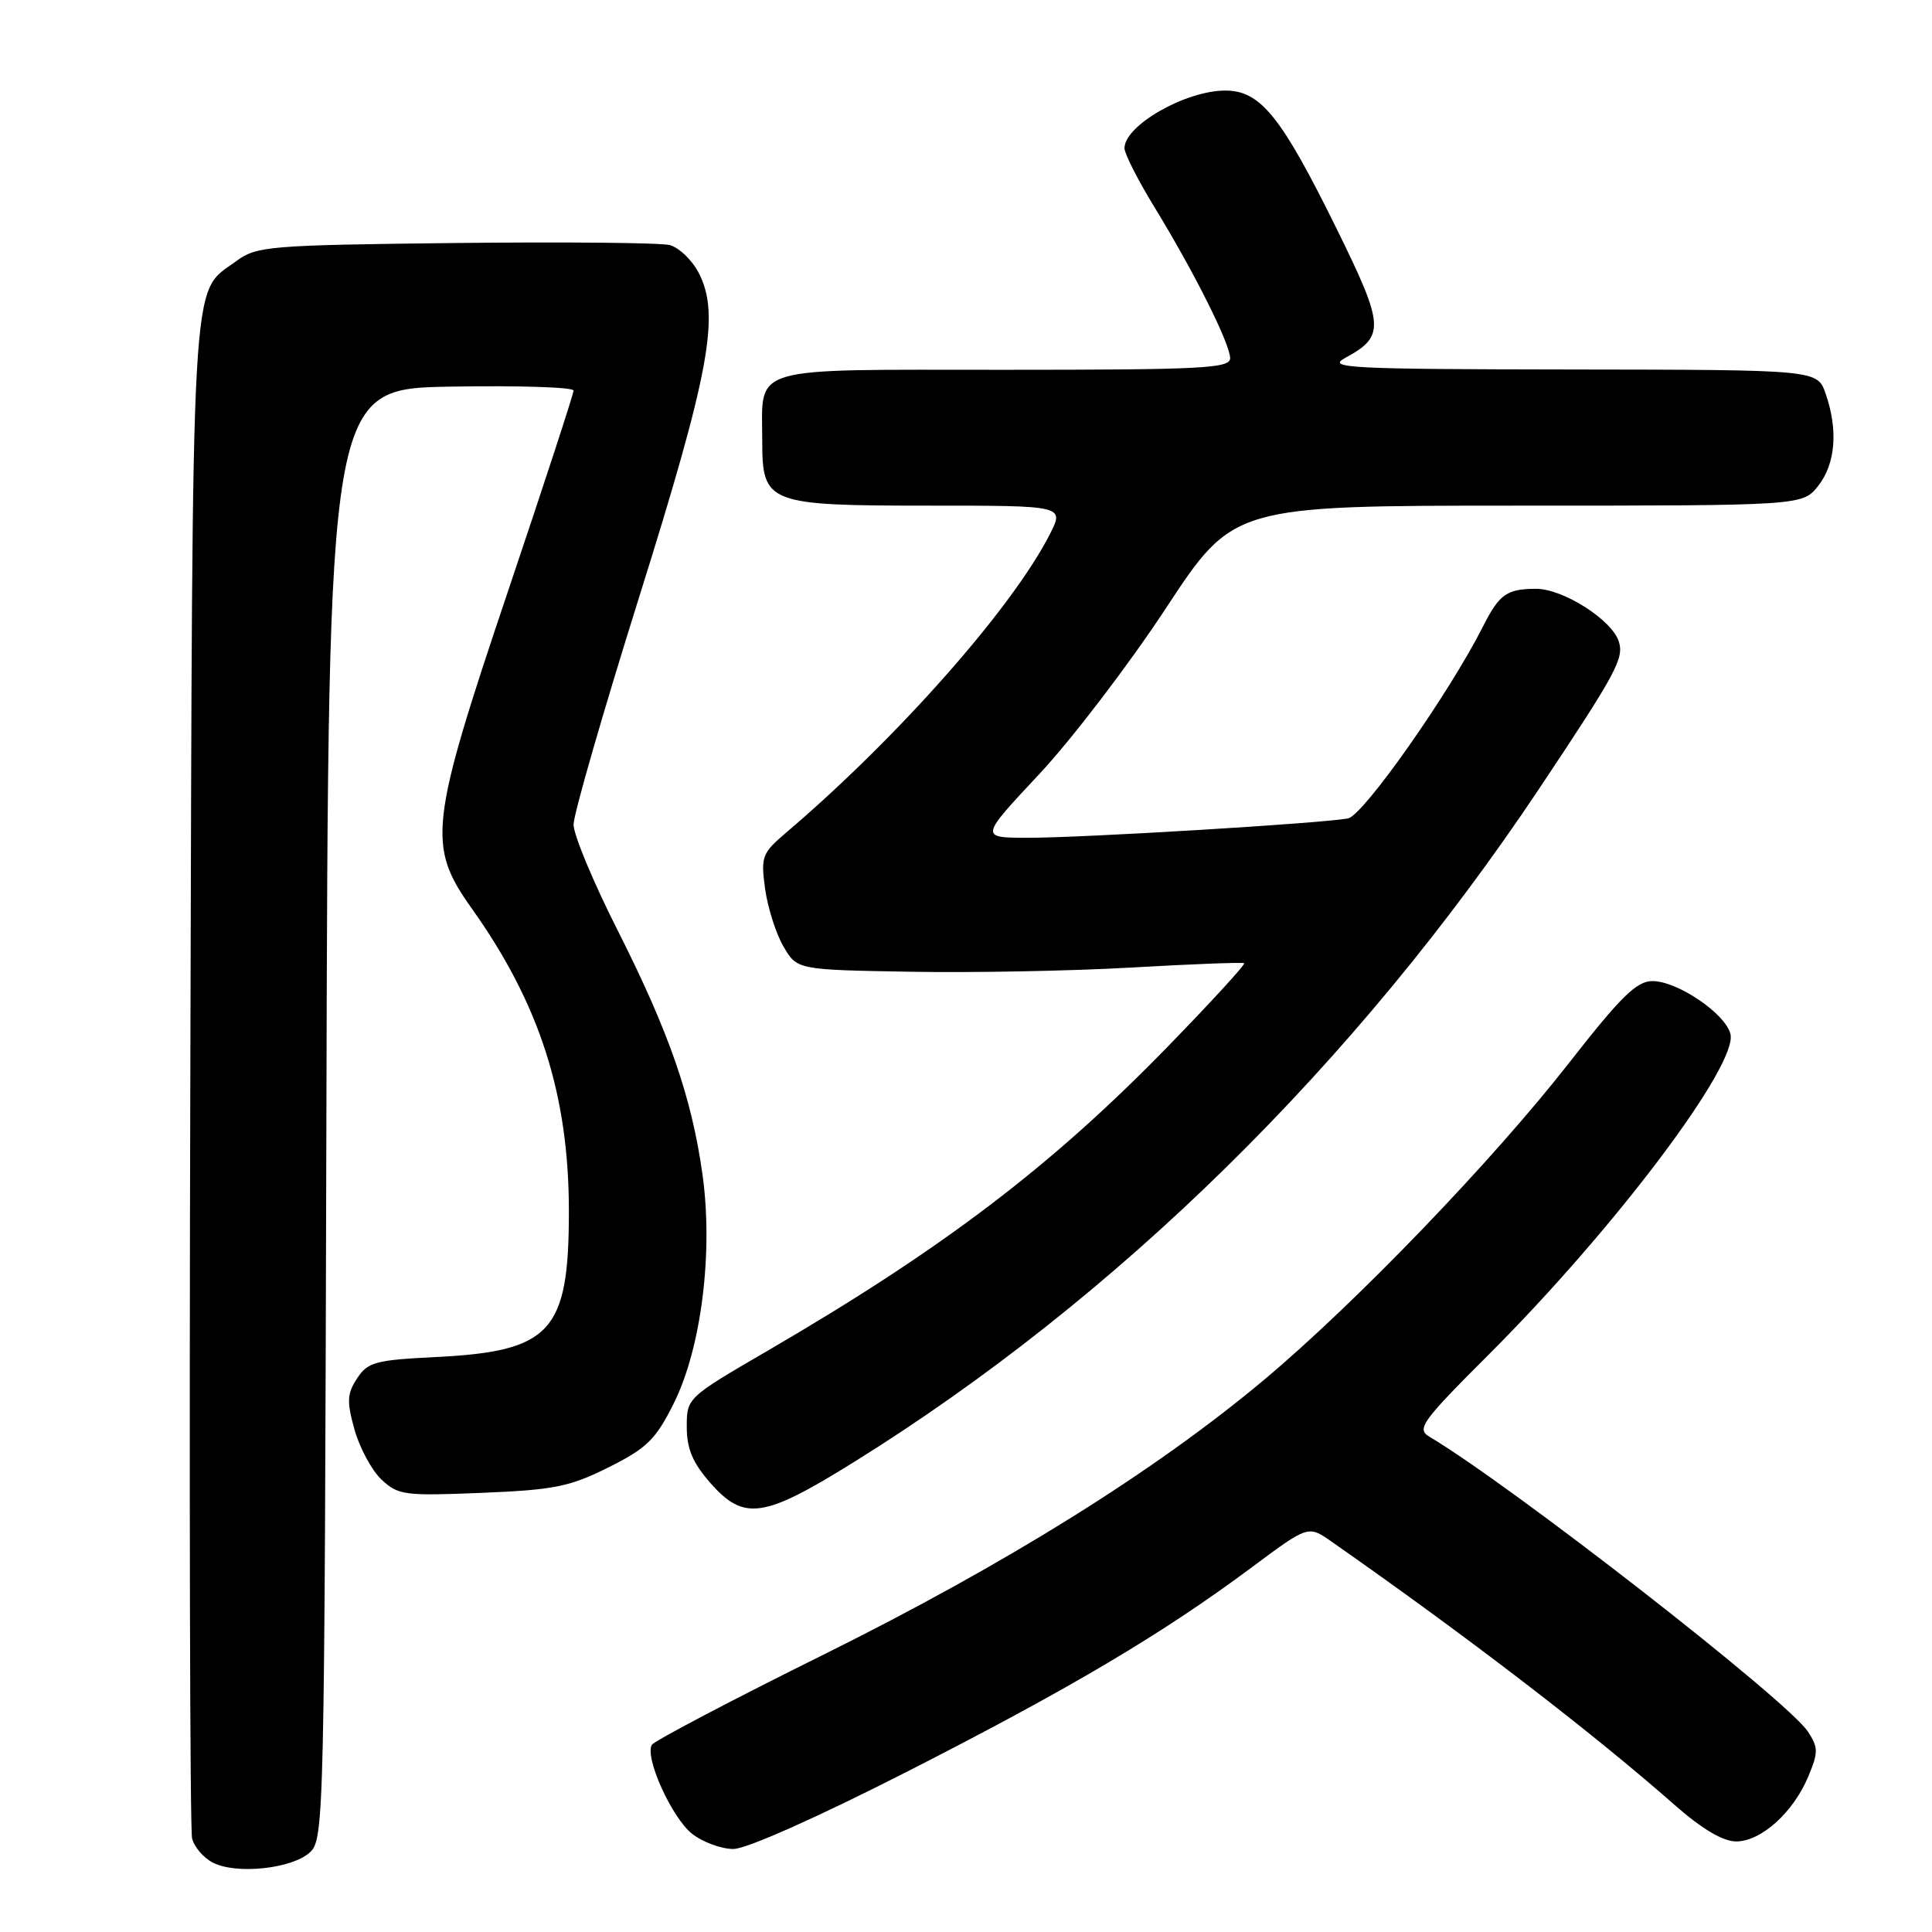 <?xml version="1.0" encoding="UTF-8" standalone="no"?>
<!DOCTYPE svg PUBLIC "-//W3C//DTD SVG 1.1//EN" "http://www.w3.org/Graphics/SVG/1.1/DTD/svg11.dtd" >
<svg xmlns="http://www.w3.org/2000/svg" xmlns:xlink="http://www.w3.org/1999/xlink" version="1.1" viewBox="0 0 256 256">
 <g >
 <path fill="currentColor"
d=" M 41.04 245.47 C 42.95 243.74 43.00 241.51 43.25 147.60 C 43.50 51.50 43.50 51.50 59.75 51.23 C 68.69 51.07 76.00 51.31 76.00 51.75 C 76.00 52.19 72.14 64.01 67.42 78.02 C 56.88 109.30 56.57 112.03 62.50 120.36 C 71.51 133.02 75.38 145.07 75.38 160.50 C 75.38 176.50 73.04 179.06 57.69 179.82 C 49.75 180.21 48.73 180.49 47.32 182.64 C 45.98 184.68 45.93 185.69 46.98 189.45 C 47.66 191.87 49.27 194.85 50.56 196.06 C 52.75 198.12 53.62 198.23 63.84 197.81 C 73.41 197.42 75.50 197.00 80.64 194.43 C 85.70 191.90 86.88 190.75 89.26 185.99 C 92.92 178.67 94.52 166.00 93.09 155.68 C 91.66 145.40 88.65 136.75 81.81 123.21 C 78.61 116.89 76.00 110.61 76.00 109.26 C 76.00 107.91 79.91 94.36 84.68 79.15 C 94.05 49.29 95.45 41.70 92.59 36.17 C 91.69 34.44 89.95 32.78 88.72 32.47 C 87.49 32.16 74.70 32.04 60.31 32.20 C 35.58 32.48 33.99 32.62 31.32 34.59 C 25.19 39.13 25.53 33.22 25.22 142.00 C 25.06 196.72 25.17 242.44 25.45 243.59 C 25.73 244.74 26.98 246.19 28.23 246.82 C 31.34 248.40 38.66 247.62 41.04 245.47 Z  M 120.30 234.70 C 141.91 223.68 154.05 216.48 165.92 207.64 C 173.35 202.11 173.35 202.11 176.42 204.26 C 194.36 216.80 210.96 229.54 221.95 239.21 C 225.53 242.36 228.31 244.00 230.05 244.00 C 233.35 244.00 237.62 240.16 239.60 235.41 C 240.95 232.19 240.94 231.56 239.56 229.45 C 236.86 225.33 200.38 196.91 189.40 190.37 C 187.67 189.34 188.39 188.35 197.38 179.37 C 213.97 162.79 230.35 141.04 229.29 136.99 C 228.58 134.27 222.26 130.00 218.96 130.00 C 216.87 130.00 214.79 132.03 207.98 140.75 C 197.80 153.79 179.71 172.59 167.50 182.83 C 153.11 194.89 133.39 207.20 109.24 219.19 C 96.99 225.26 86.71 230.67 86.38 231.19 C 85.38 232.82 89.01 240.86 91.71 242.99 C 93.12 244.10 95.58 245.00 97.18 245.00 C 98.91 245.00 108.35 240.79 120.30 234.70 Z  M 113.12 193.75 C 147.96 172.08 179.62 140.97 203.95 104.50 C 214.19 89.14 215.21 87.25 214.50 85.00 C 213.59 82.13 207.09 78.00 203.52 78.02 C 199.65 78.03 198.67 78.73 196.51 83.00 C 192.04 91.85 180.66 108.04 178.63 108.44 C 175.35 109.09 143.30 111.03 136.16 111.01 C 129.82 111.00 129.82 111.00 137.70 102.58 C 142.03 97.95 149.59 88.05 154.50 80.58 C 163.43 67.00 163.43 67.00 201.14 67.00 C 238.85 67.00 238.85 67.00 240.93 64.37 C 243.22 61.45 243.58 56.96 241.90 52.15 C 240.80 49.00 240.80 49.00 208.15 48.96 C 178.76 48.92 175.77 48.77 178.22 47.44 C 183.55 44.55 183.47 43.23 177.13 30.35 C 169.78 15.43 167.03 12.00 162.36 12.00 C 157.09 12.00 149.00 16.62 149.00 19.64 C 149.00 20.37 150.79 23.88 152.97 27.45 C 158.22 36.02 163.00 45.57 163.00 47.47 C 163.00 48.81 159.25 49.00 133.04 49.00 C 98.76 49.00 101.00 48.34 101.00 58.38 C 101.00 66.75 101.65 67.00 123.24 67.00 C 141.04 67.00 141.04 67.00 139.10 70.81 C 134.09 80.62 118.93 97.77 104.13 110.36 C 100.97 113.05 100.80 113.51 101.38 117.78 C 101.73 120.28 102.82 123.72 103.81 125.41 C 105.61 128.50 105.61 128.50 120.55 128.76 C 128.77 128.91 142.03 128.66 150.00 128.20 C 157.97 127.74 164.66 127.49 164.86 127.63 C 165.06 127.77 160.56 132.69 154.86 138.55 C 139.38 154.48 124.98 165.43 101.75 178.96 C 91.02 185.20 91.00 185.23 91.00 189.07 C 91.00 191.96 91.78 193.82 94.10 196.47 C 98.58 201.57 101.14 201.20 113.12 193.75 Z "/>
</g>
</svg>